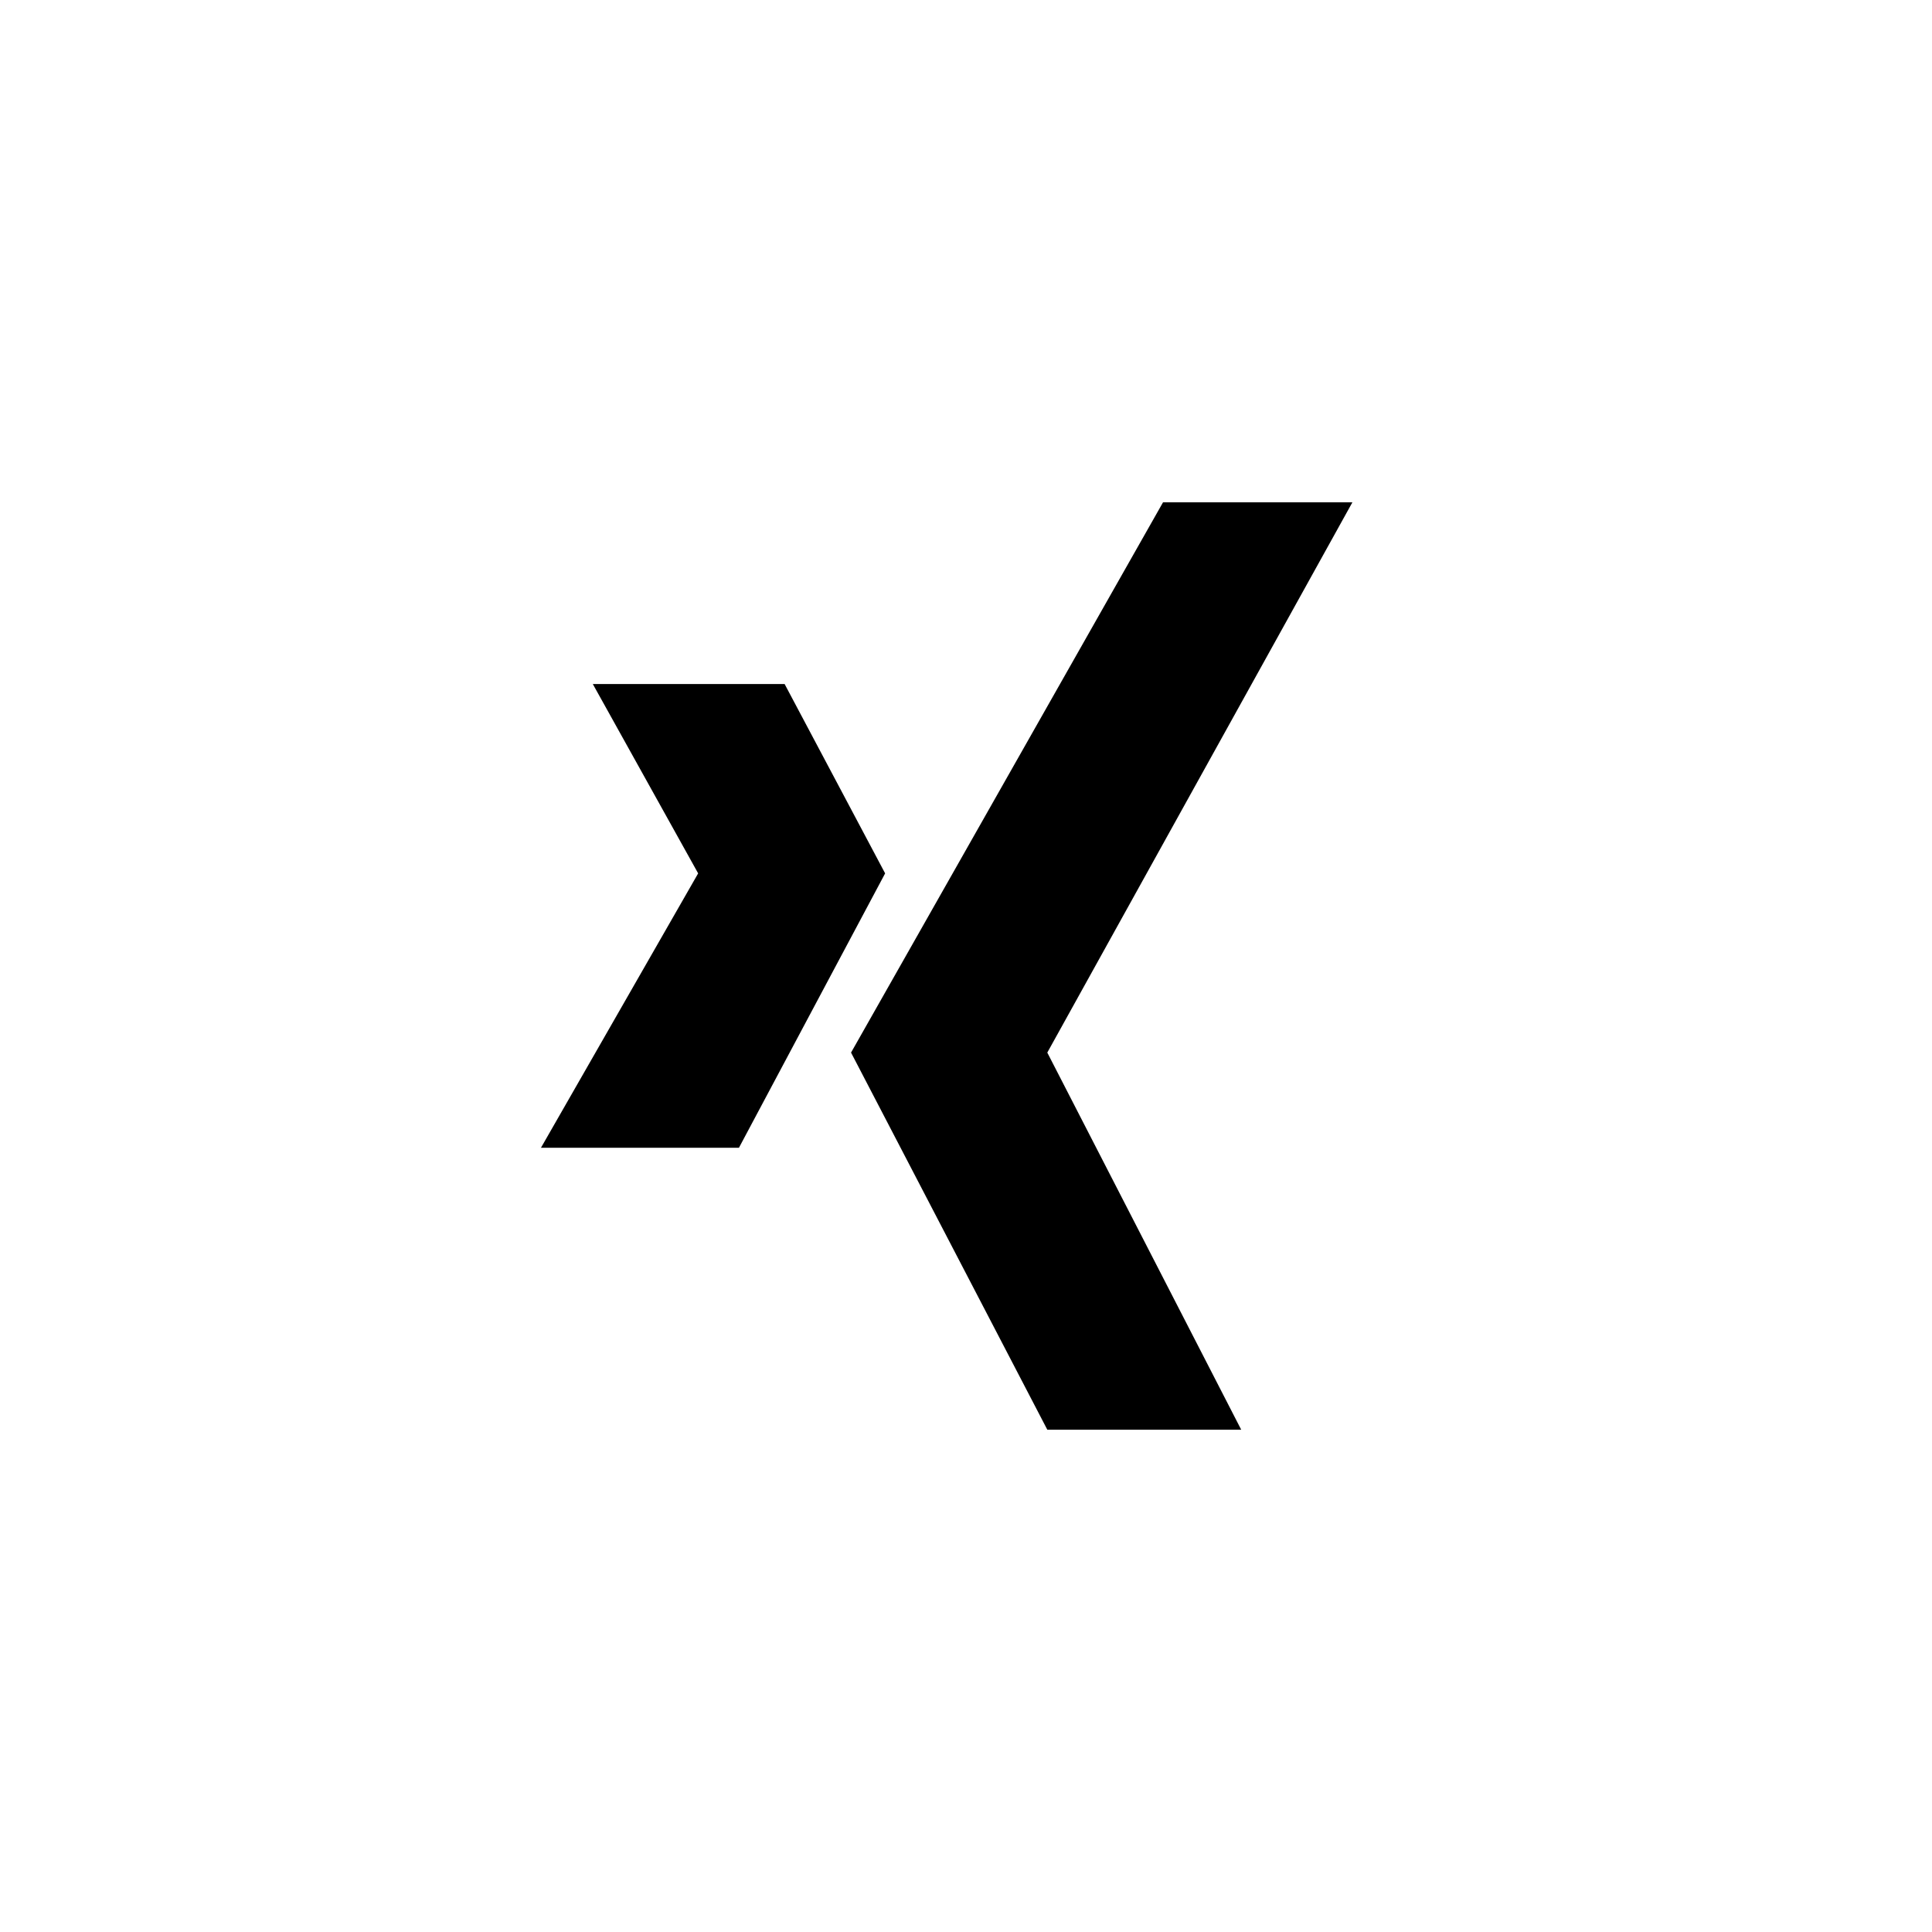 <svg width="50px" height="50px" viewBox="0 0 50 50" version="1.1" xmlns="http://www.w3.org/2000/svg" xmlns:xlink="http://www.w3.org/1999/xlink">
    <g id="icon-/-icon-xing" stroke="none" stroke-width="1" fill="none" fill-rule="evenodd">
        <path d="M35,13 L27.104,27.241 L32.122,37 L27.104,37 L22.025,27.241 L30.099,13 L35,13 Z M20.306,17.703 L22.907,22.603 L19.124,29.704 L14,29.704 L18.068,22.603 L15.342,17.703 L20.306,17.703 Z" id="icon-xing" fill="#000000"></path>
    </g>
</svg>